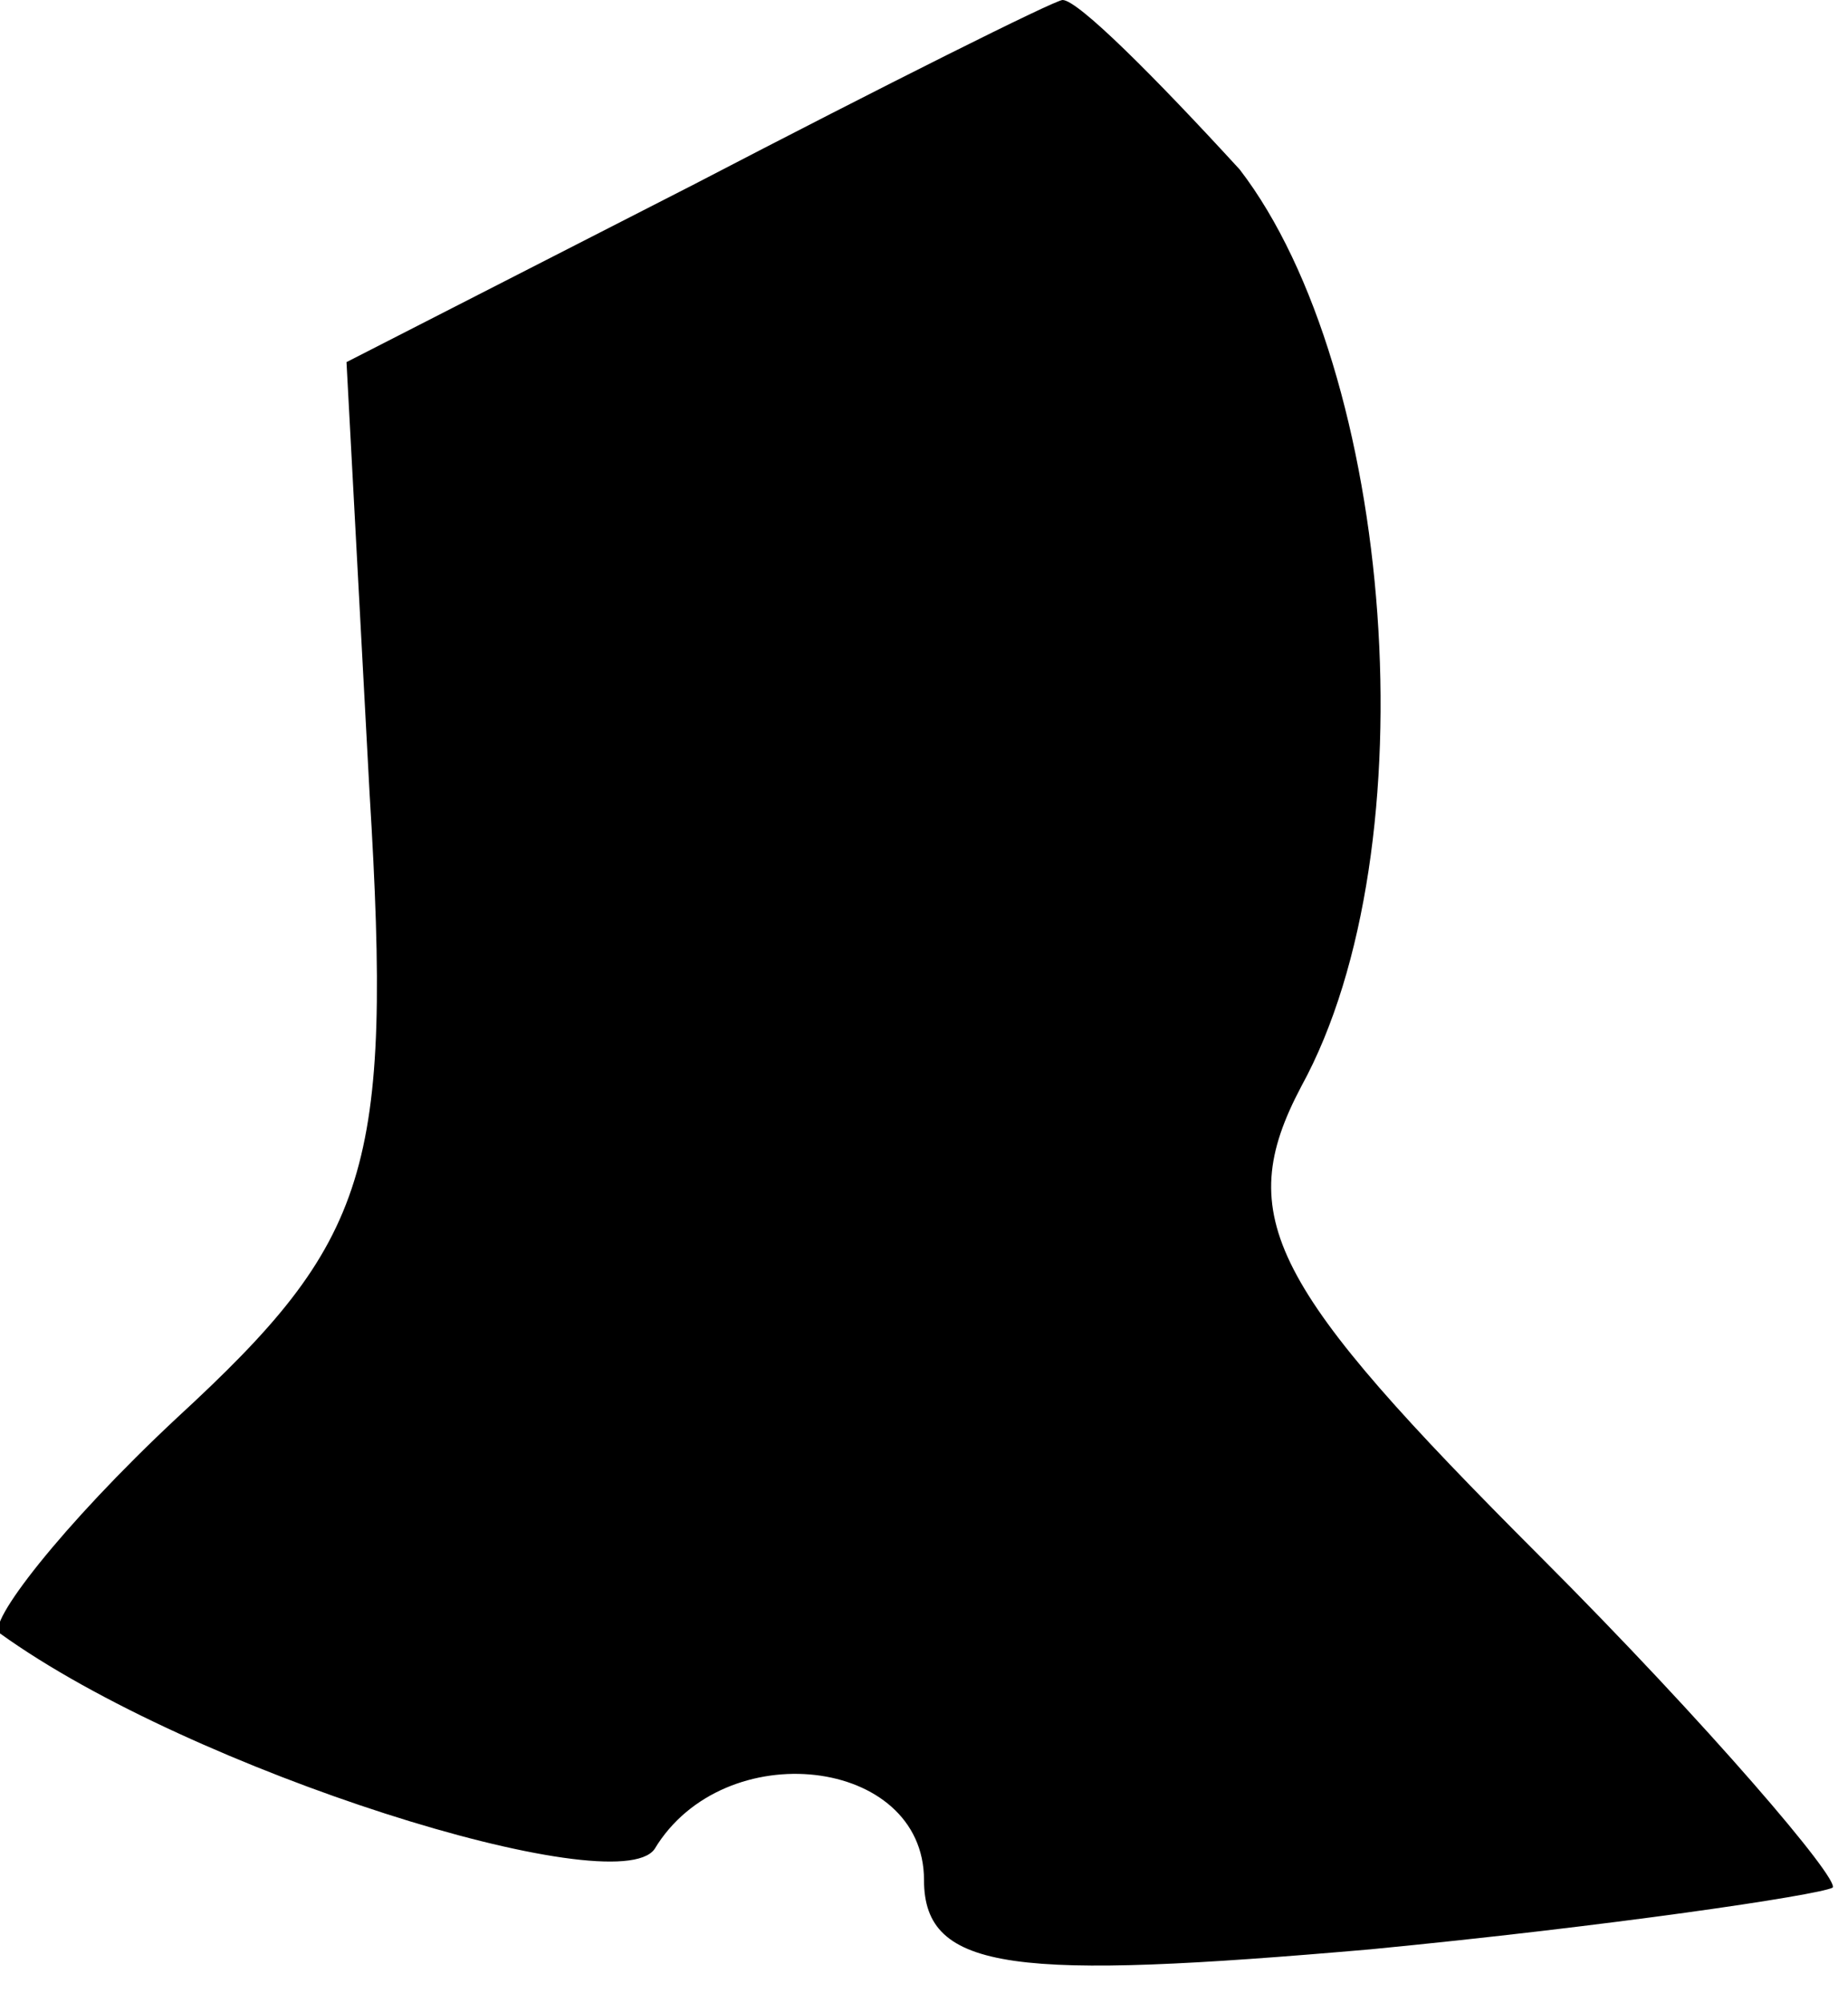 <?xml version="1.0" standalone="no"?>
<!DOCTYPE svg PUBLIC "-//W3C//DTD SVG 20010904//EN"
 "http://www.w3.org/TR/2001/REC-SVG-20010904/DTD/svg10.dtd">
<svg version="1.0" xmlns="http://www.w3.org/2000/svg"
 width="24pt" height="26pt" viewBox="0 0 24 26"
 preserveAspectRatio="xMidYMid meet">
<g transform="translate(0,26) scale(0.1,-0.1)"
fill="#000000" stroke="none">
<path fill="#000000" stroke="none" d="M90 236 l-45 -23 3 -56 c3 -49 0 -58
-25 -81 -15 -14 -25 -27 -23 -28 25 -18 80 -35 85 -28 9 15 35 12 35 -4 0 -12
12 -13 58 -9 31 3 58 7 60 8 1 1 -16 21 -38 43 -35 35 -40 44 -31 61 17 31 12
93 -8 119 -11 12 -21 22 -23 22 -1 0 -23 -11 -48 -24z"/>
</g>
</svg>
